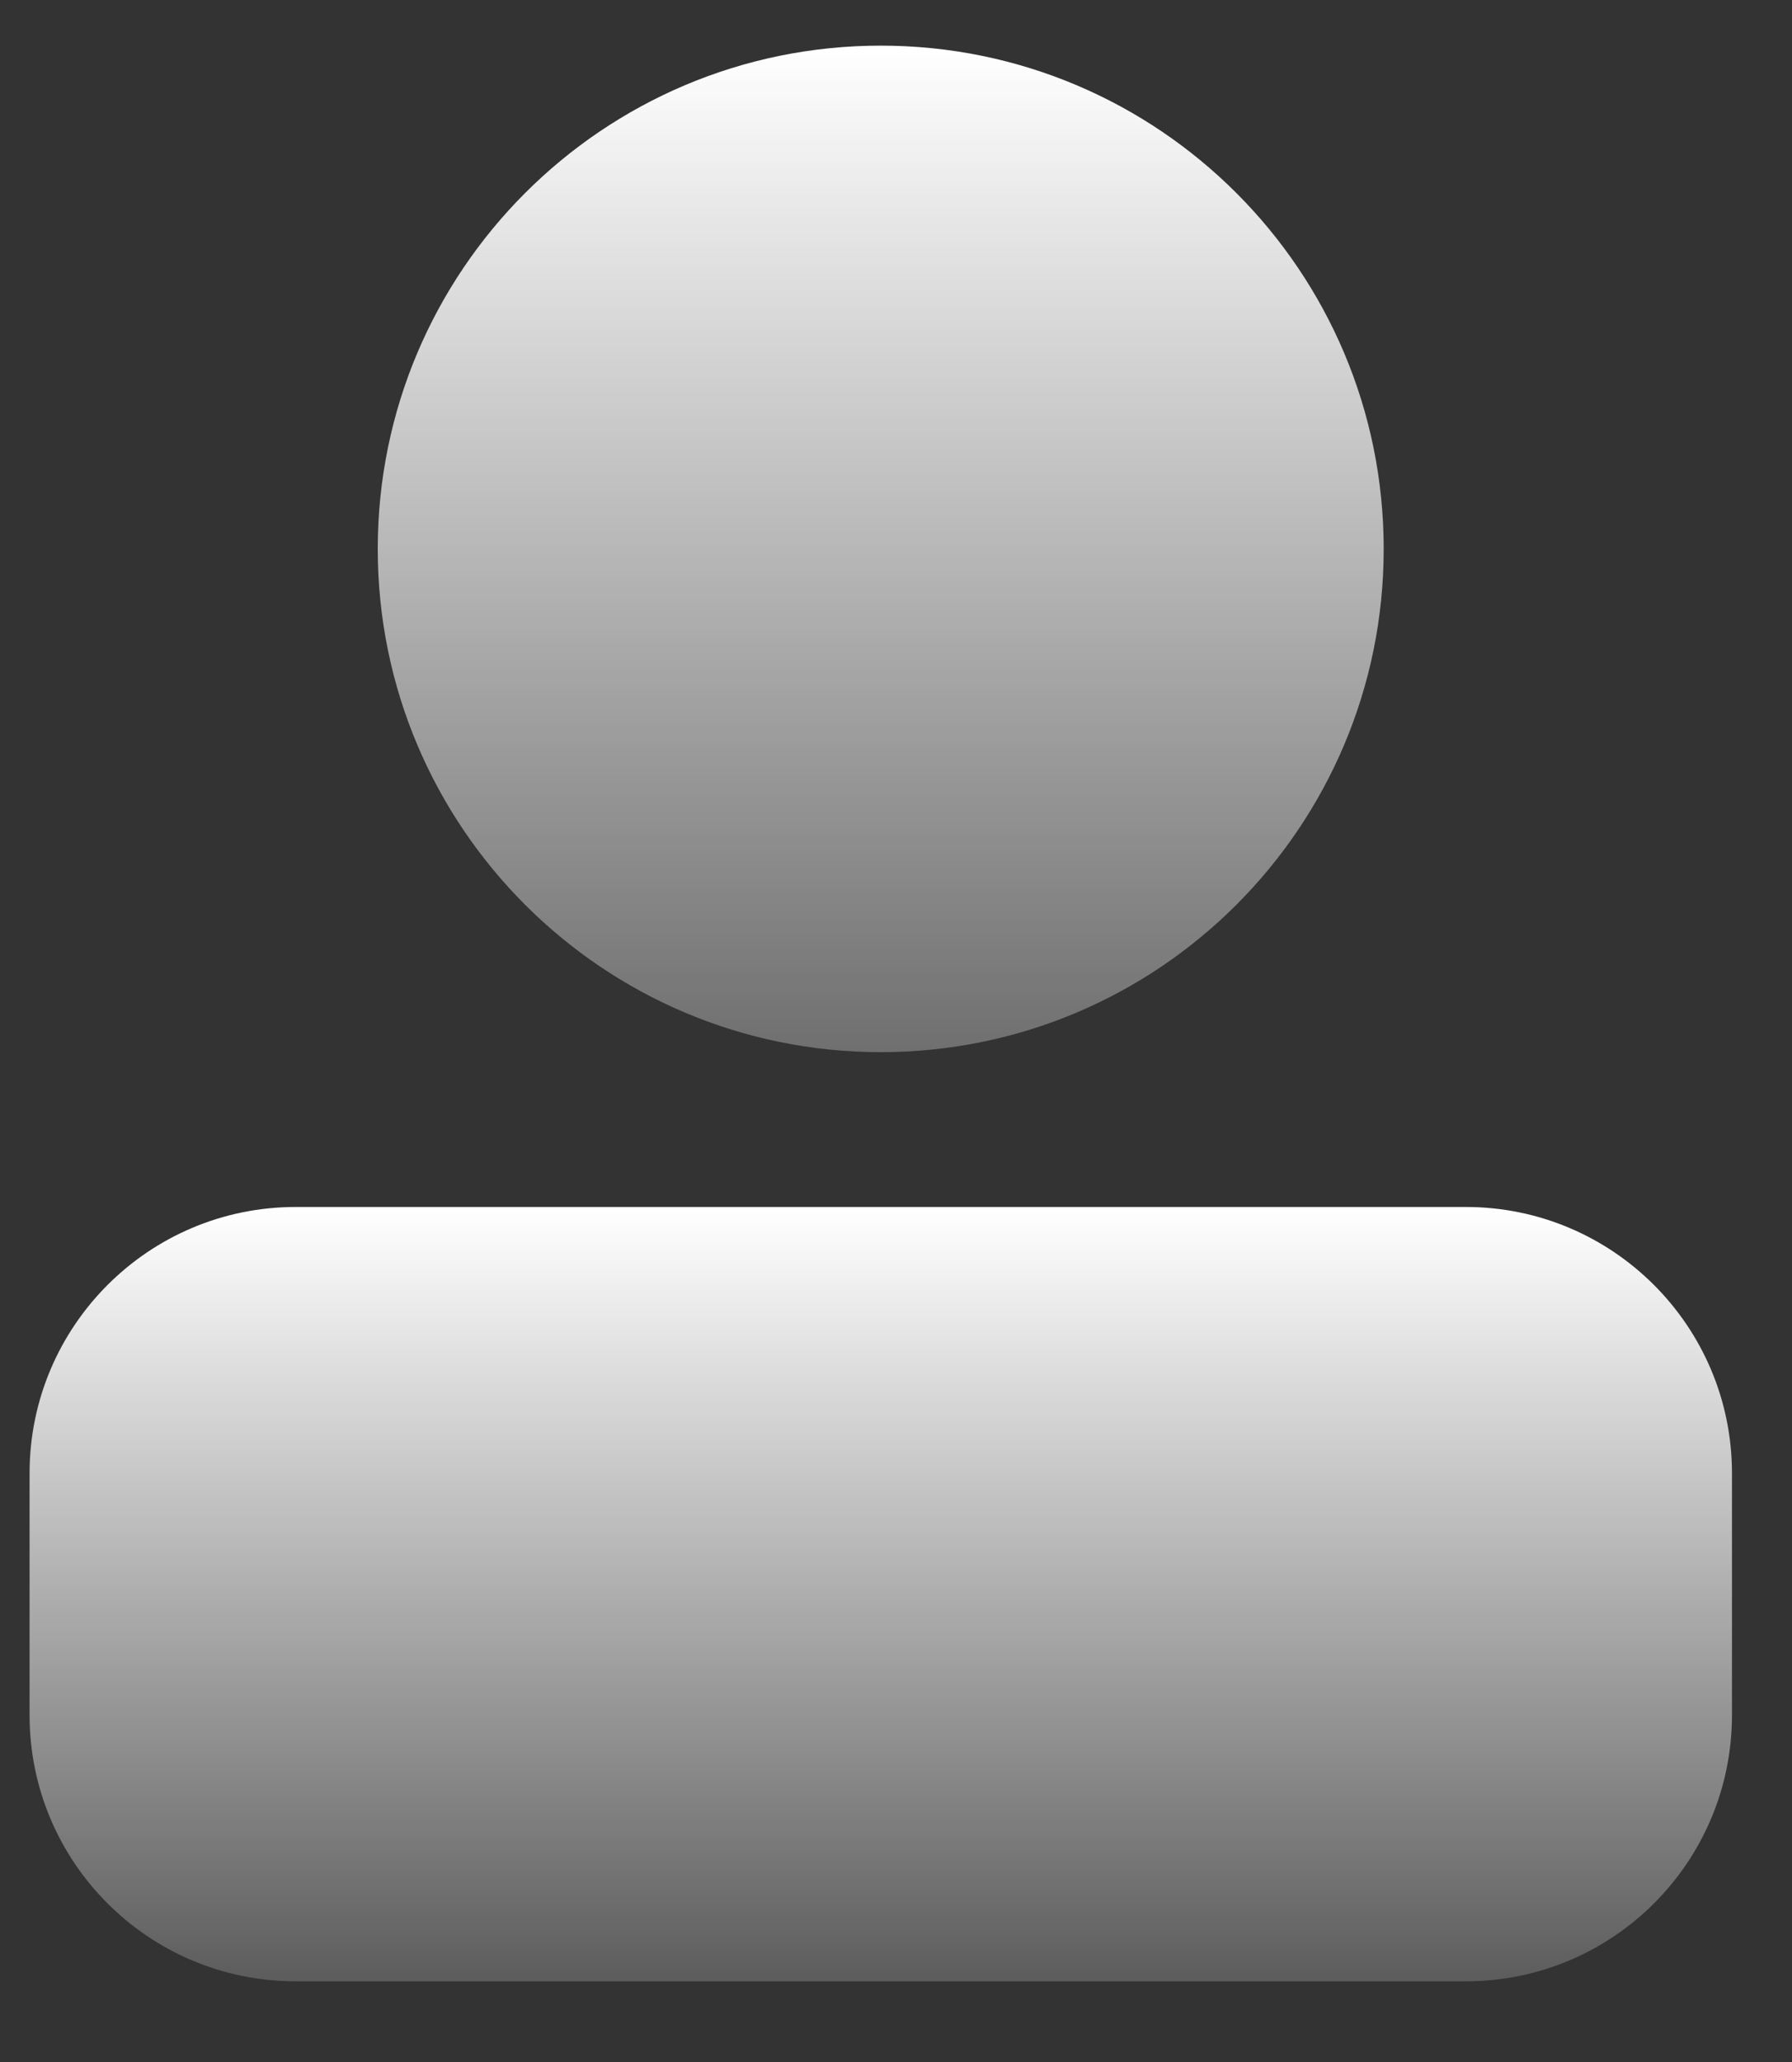 <?xml version="1.0" encoding="UTF-8"?>
<svg width="20px" height="23px" viewBox="0 0 20 23" version="1.1" xmlns="http://www.w3.org/2000/svg" xmlns:xlink="http://www.w3.org/1999/xlink">
    <rect x="0" y="0" width="20" height="23" fill="#333333" stroke="none"/>
    <!-- Generator: Sketch 53.2 (72643) - https://sketchapp.com -->
    <title>账号</title>
    <desc>Created with Sketch.</desc>
    <defs>
        <linearGradient x1="50%" y1="0%" x2="50%" y2="100%" id="linearGradient-1">
            <stop stop-color="#FFFFFF" offset="0%"></stop>
            <stop stop-color="#FFFFFF" stop-opacity="0.297" offset="100%"></stop>
        </linearGradient>
        <linearGradient x1="50%" y1="0%" x2="50%" y2="100%" id="linearGradient-2">
            <stop stop-color="#FFFFFF" offset="0%"></stop>
            <stop stop-color="#FFFFFF" stop-opacity="0.204" offset="100%"></stop>
        </linearGradient>
    </defs>
    <g id="Page-1" stroke="none" stroke-width="1" fill="none" fill-rule="evenodd">
        <g id="登录2.0-密码" transform="translate(-163, -477)">
            <g id="分组" transform="translate(76, 36)">
                <g id="账号" transform="translate(87, 441.073)">
                    <path d="M4.216,6.05 C4.216,9.15 6.73,11.663 9.83,11.663 L9.83,11.663 C12.93,11.663 15.443,9.15 15.443,6.05 L15.443,6.05 C15.443,2.949 12.93,0.436 9.83,0.436 L9.83,0.436 C6.73,0.436 4.216,2.949 4.216,6.05" id="Fill-28" fill="url(#linearGradient-1)"></path>
                    <path d="M3.3,13.39 C1.659,13.39 0.33,14.721 0.33,16.36 L0.33,16.36 L0.33,19.058 C0.33,20.698 1.659,22.027 3.3,22.027 L3.3,22.027 L16.36,22.027 C18,22.027 19.33,20.698 19.33,19.058 L19.33,19.058 L19.33,16.36 C19.33,14.721 18,13.39 16.36,13.39 L16.36,13.39 L3.3,13.39 Z" id="Fill-30" fill="url(#linearGradient-2)"></path>
                </g>
            </g>
        </g>
    </g>
</svg>
